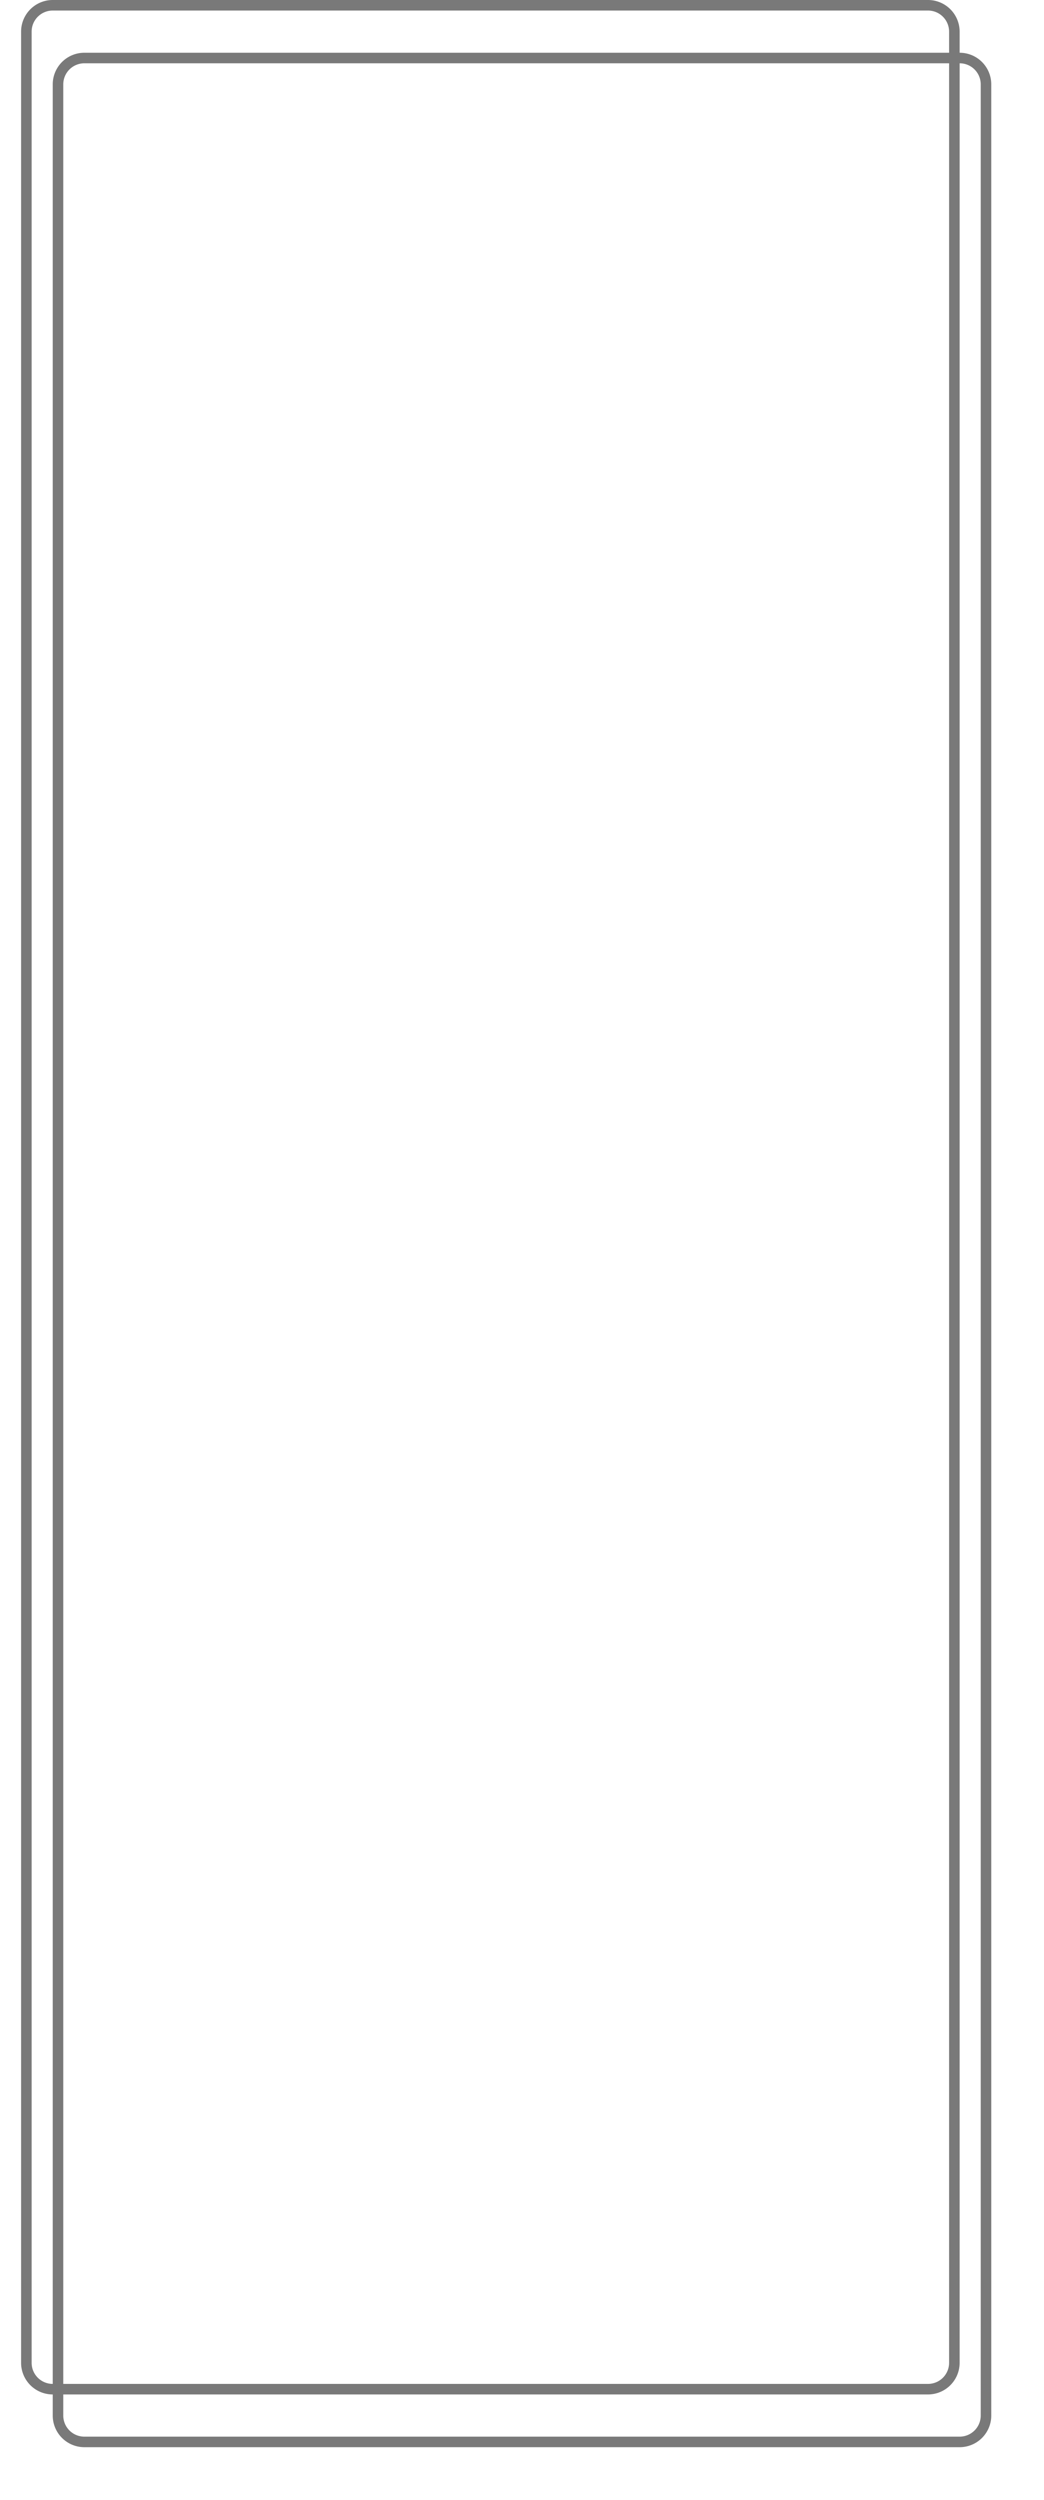﻿<?xml version="1.0" encoding="utf-8"?>
<svg version="1.1" xmlns:xlink="http://www.w3.org/1999/xlink" width="99px" height="237px" xmlns="http://www.w3.org/2000/svg">
  <defs>
    <filter x="256px" y="197px" width="99px" height="237px" filterUnits="userSpaceOnUse" id="filter75">
      <feOffset dx="3" dy="5" in="SourceAlpha" result="shadowOffsetInner" />
      <feGaussianBlur stdDeviation="2.5" in="shadowOffsetInner" result="shadowGaussian" />
      <feComposite in2="shadowGaussian" operator="atop" in="SourceAlpha" result="shadowComposite" />
      <feColorMatrix type="matrix" values="0 0 0 0 0  0 0 0 0 0  0 0 0 0 0  0 0 0 0.349 0  " in="shadowComposite" />
    </filter>
    <g id="widget76">
      <path d="M 258.5 200  A 2.5 2.5 0 0 1 261 197.5 L 344 197.5  A 2.5 2.5 0 0 1 346.5 200 L 346.5 421  A 2.5 2.5 0 0 1 344 423.5 L 261 423.5  A 2.5 2.5 0 0 1 258.5 421 L 258.5 200  Z " fill-rule="nonzero" fill="#ffffff" stroke="none" fill-opacity="0" />
      <path d="M 258.5 200  A 2.5 2.5 0 0 1 261 197.5 L 344 197.5  A 2.5 2.5 0 0 1 346.5 200 L 346.5 421  A 2.5 2.5 0 0 1 344 423.5 L 261 423.5  A 2.5 2.5 0 0 1 258.5 421 L 258.5 200  Z " stroke-width="1" stroke="#797979" fill="none" />
    </g>
  </defs>
  <g transform="matrix(1 0 0 1 -256 -197 )">
    <use xlink:href="#widget76" filter="url(#filter75)" />
    <use xlink:href="#widget76" />
  </g>
</svg>